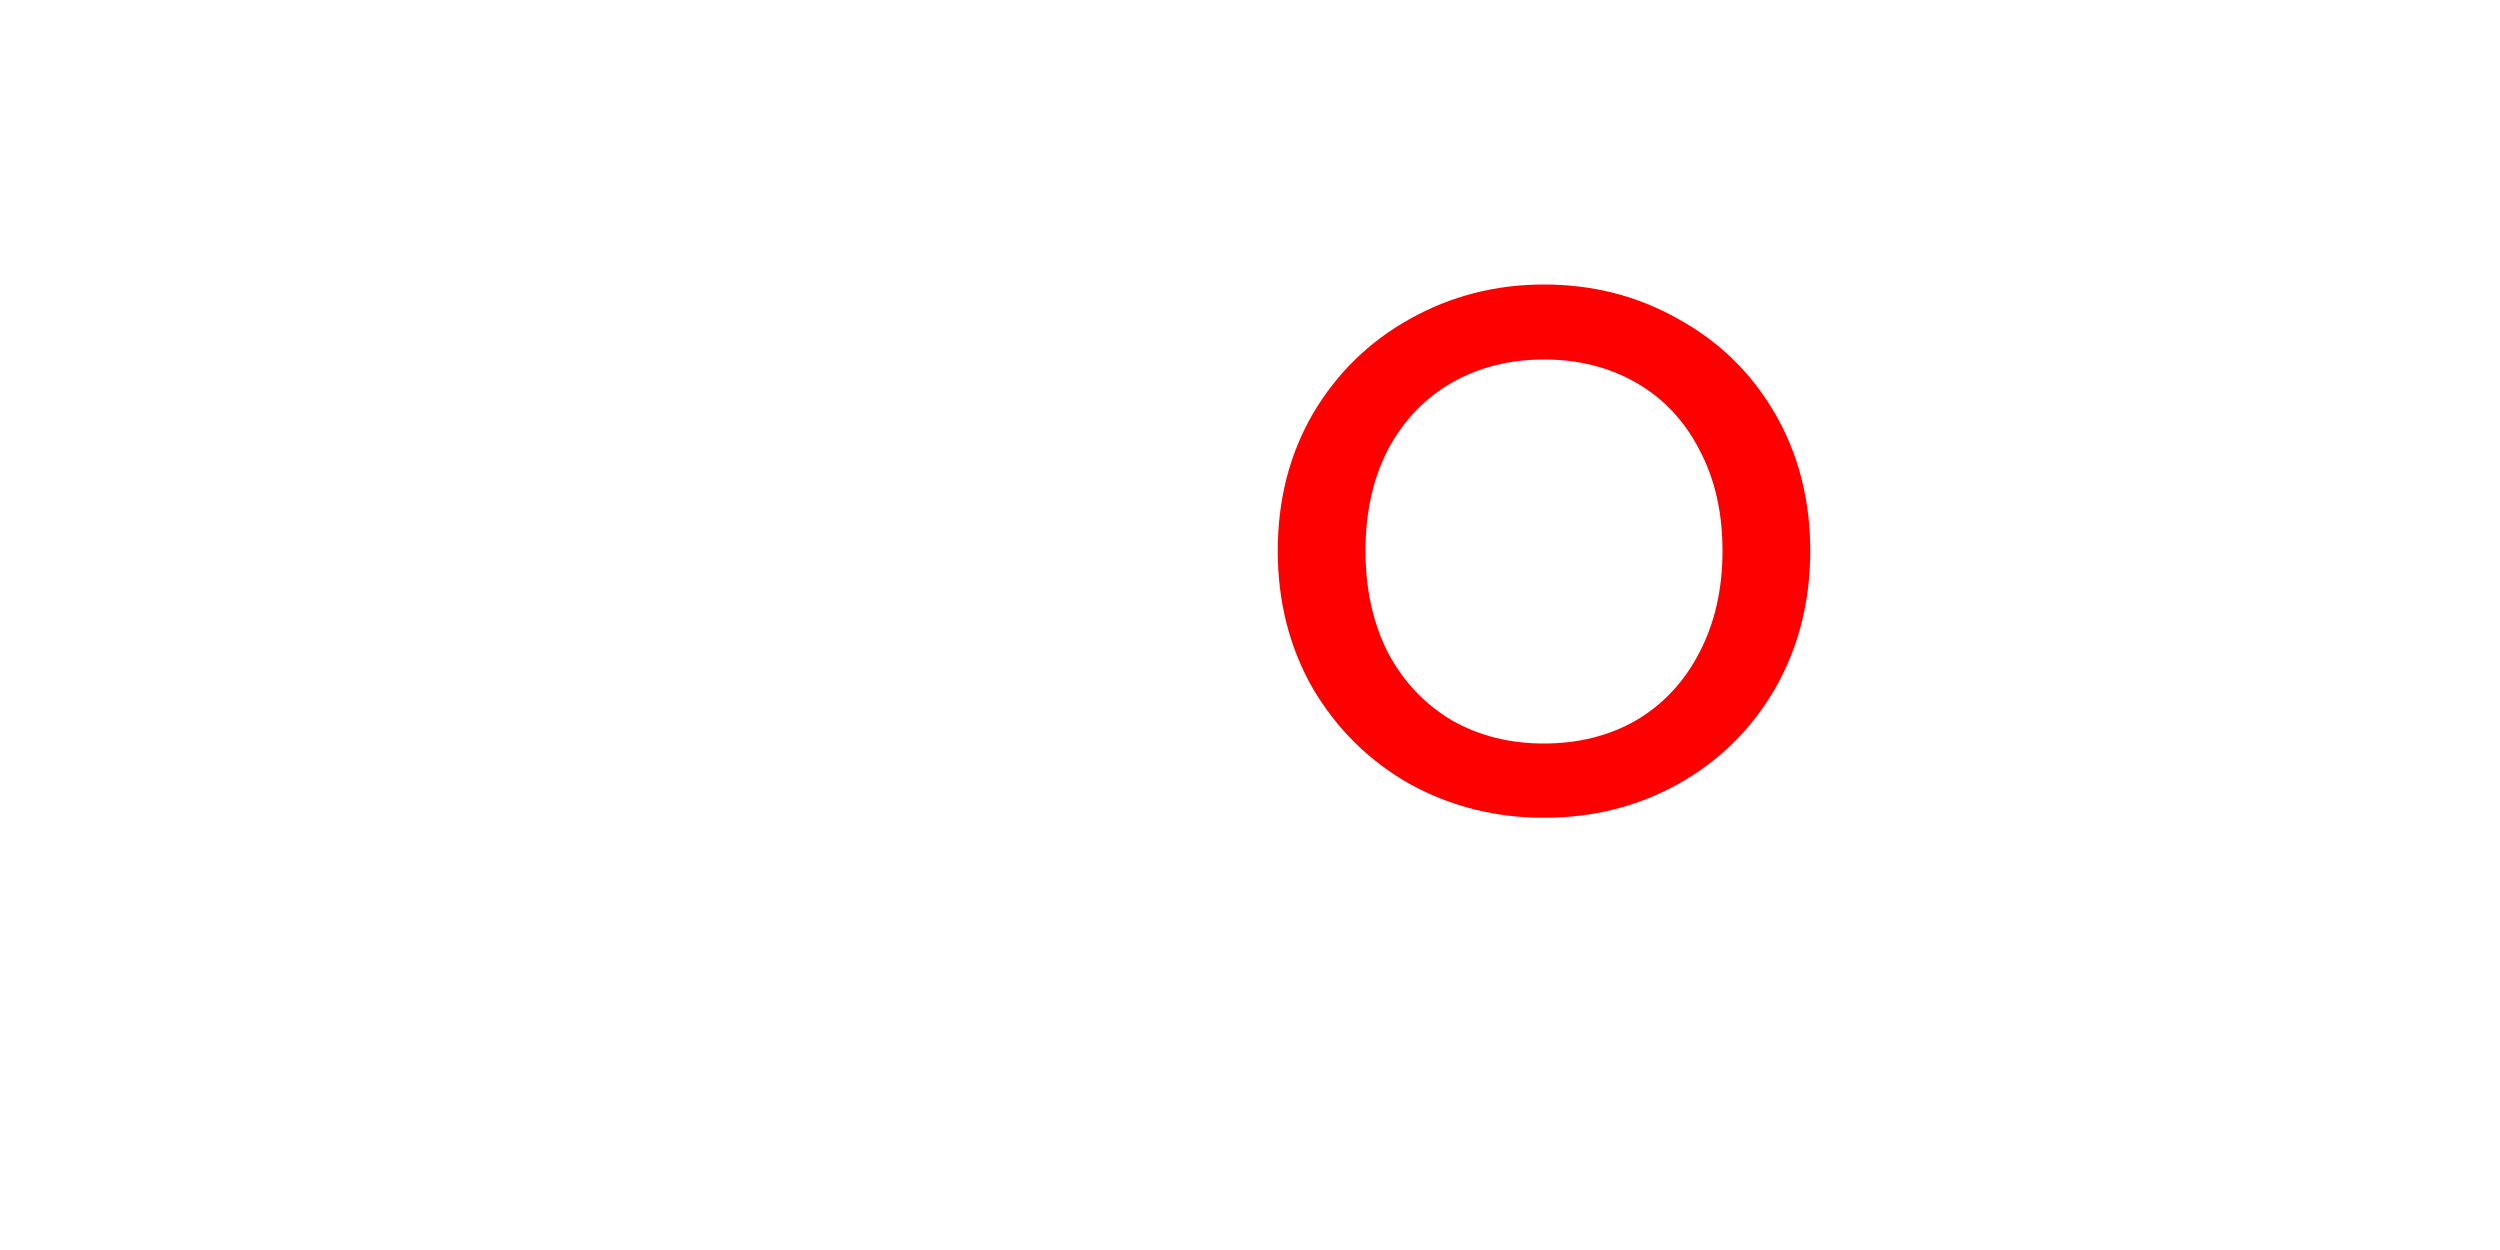<svg version="1.1" xmlns="http://www.w3.org/2000/svg" xmlns:xlink="http://www.w3.org/1999/xlink" width="40" height="20" viewBox="0,0,40,20"><g transform="translate(-220,-167)"><g data-paper-data="{&quot;isPaintingLayer&quot;:true}" fill-rule="nonzero" stroke="none" stroke-width="1" stroke-linecap="butt" stroke-linejoin="miter" stroke-miterlimit="10" stroke-dasharray="" stroke-dashoffset="0" style="mix-blend-mode: normal"><path d="M220,187v-20h40v20z" fill="none"/><path d="M244.704,180.084c-0.776,0 -1.492,-0.18 -2.148,-0.54c-0.648,-0.368 -1.164,-0.876 -1.548,-1.524c-0.376,-0.656 -0.564,-1.392 -0.564,-2.208c0,-0.816 0.188,-1.548 0.564,-2.196c0.384,-0.648 0.9,-1.152 1.548,-1.512c0.656,-0.368 1.372,-0.552 2.148,-0.552c0.784,0 1.5,0.184 2.148,0.552c0.656,0.36 1.172,0.864 1.548,1.512c0.376,0.648 0.564,1.38 0.564,2.196c0,0.816 -0.188,1.552 -0.564,2.208c-0.376,0.648 -0.892,1.156 -1.548,1.524c-0.648,0.36 -1.364,0.54 -2.148,0.54zM244.704,178.896c0.552,0 1.044,-0.124 1.476,-0.372c0.432,-0.256 0.768,-0.616 1.008,-1.08c0.248,-0.472 0.372,-1.016 0.372,-1.632c0,-0.616 -0.124,-1.156 -0.372,-1.62c-0.24,-0.464 -0.576,-0.82 -1.008,-1.068c-0.432,-0.248 -0.924,-0.372 -1.476,-0.372c-0.552,0 -1.044,0.124 -1.476,0.372c-0.432,0.248 -0.772,0.604 -1.02,1.068c-0.24,0.464 -0.36,1.004 -0.36,1.62c0,0.616 0.12,1.16 0.36,1.632c0.248,0.464 0.588,0.824 1.02,1.08c0.432,0.248 0.924,0.372 1.476,0.372z" fill="#ff0000"/></g></g></svg>